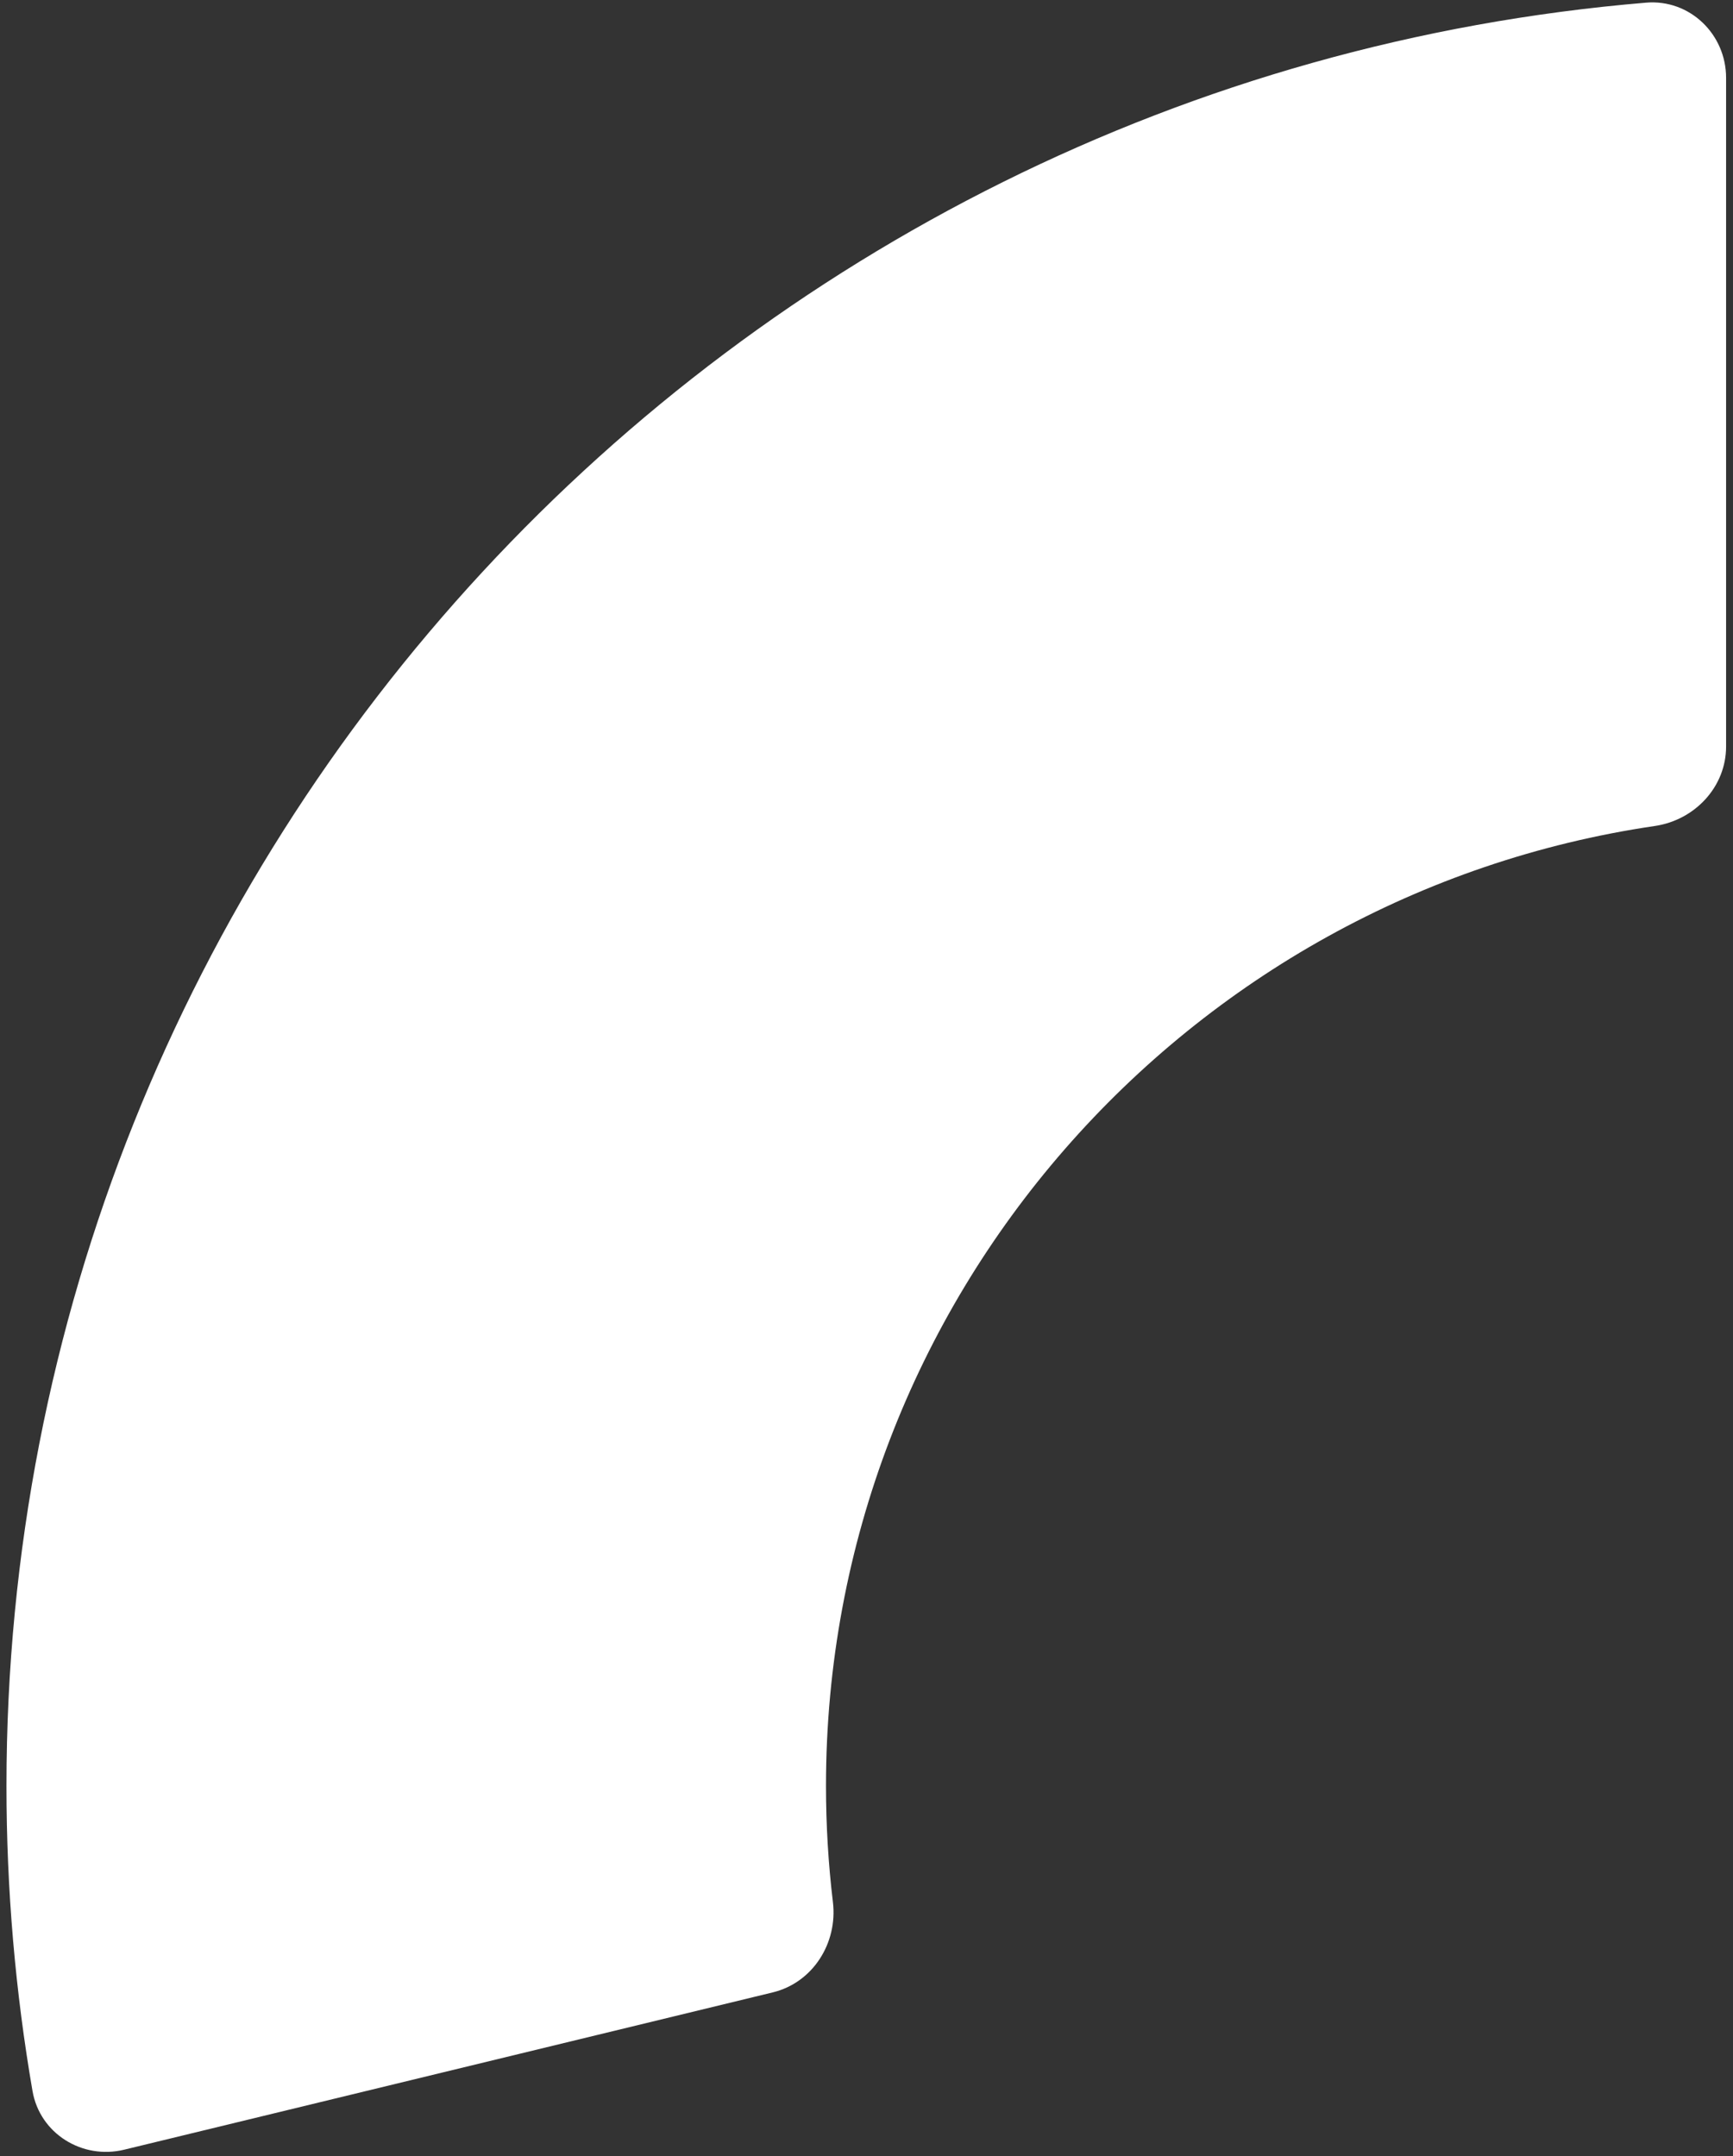 <svg width="180" height="224" viewBox="0 0 180 224" fill="none" xmlns="http://www.w3.org/2000/svg">
<rect x="0" y="0" width="180" height="224" fill="#333333" stroke="none"/>
<path d="M85.792 185.541C85.792 189.626 86.036 193.655 86.511 197.614C87.021 201.871 84.427 205.984 80.261 206.995L12.899 223.337C8.535 224.396 4.138 221.659 3.375 217.235C1.598 206.932 0.672 196.343 0.672 185.541C0.672 88.284 75.738 8.232 170.977 0.276C175.501 -0.102 179.282 3.545 179.282 8.085V77.561C179.282 81.757 176.028 85.205 171.878 85.815C123.246 92.958 85.792 134.959 85.792 185.541Z" fill="white"/>
</svg>
